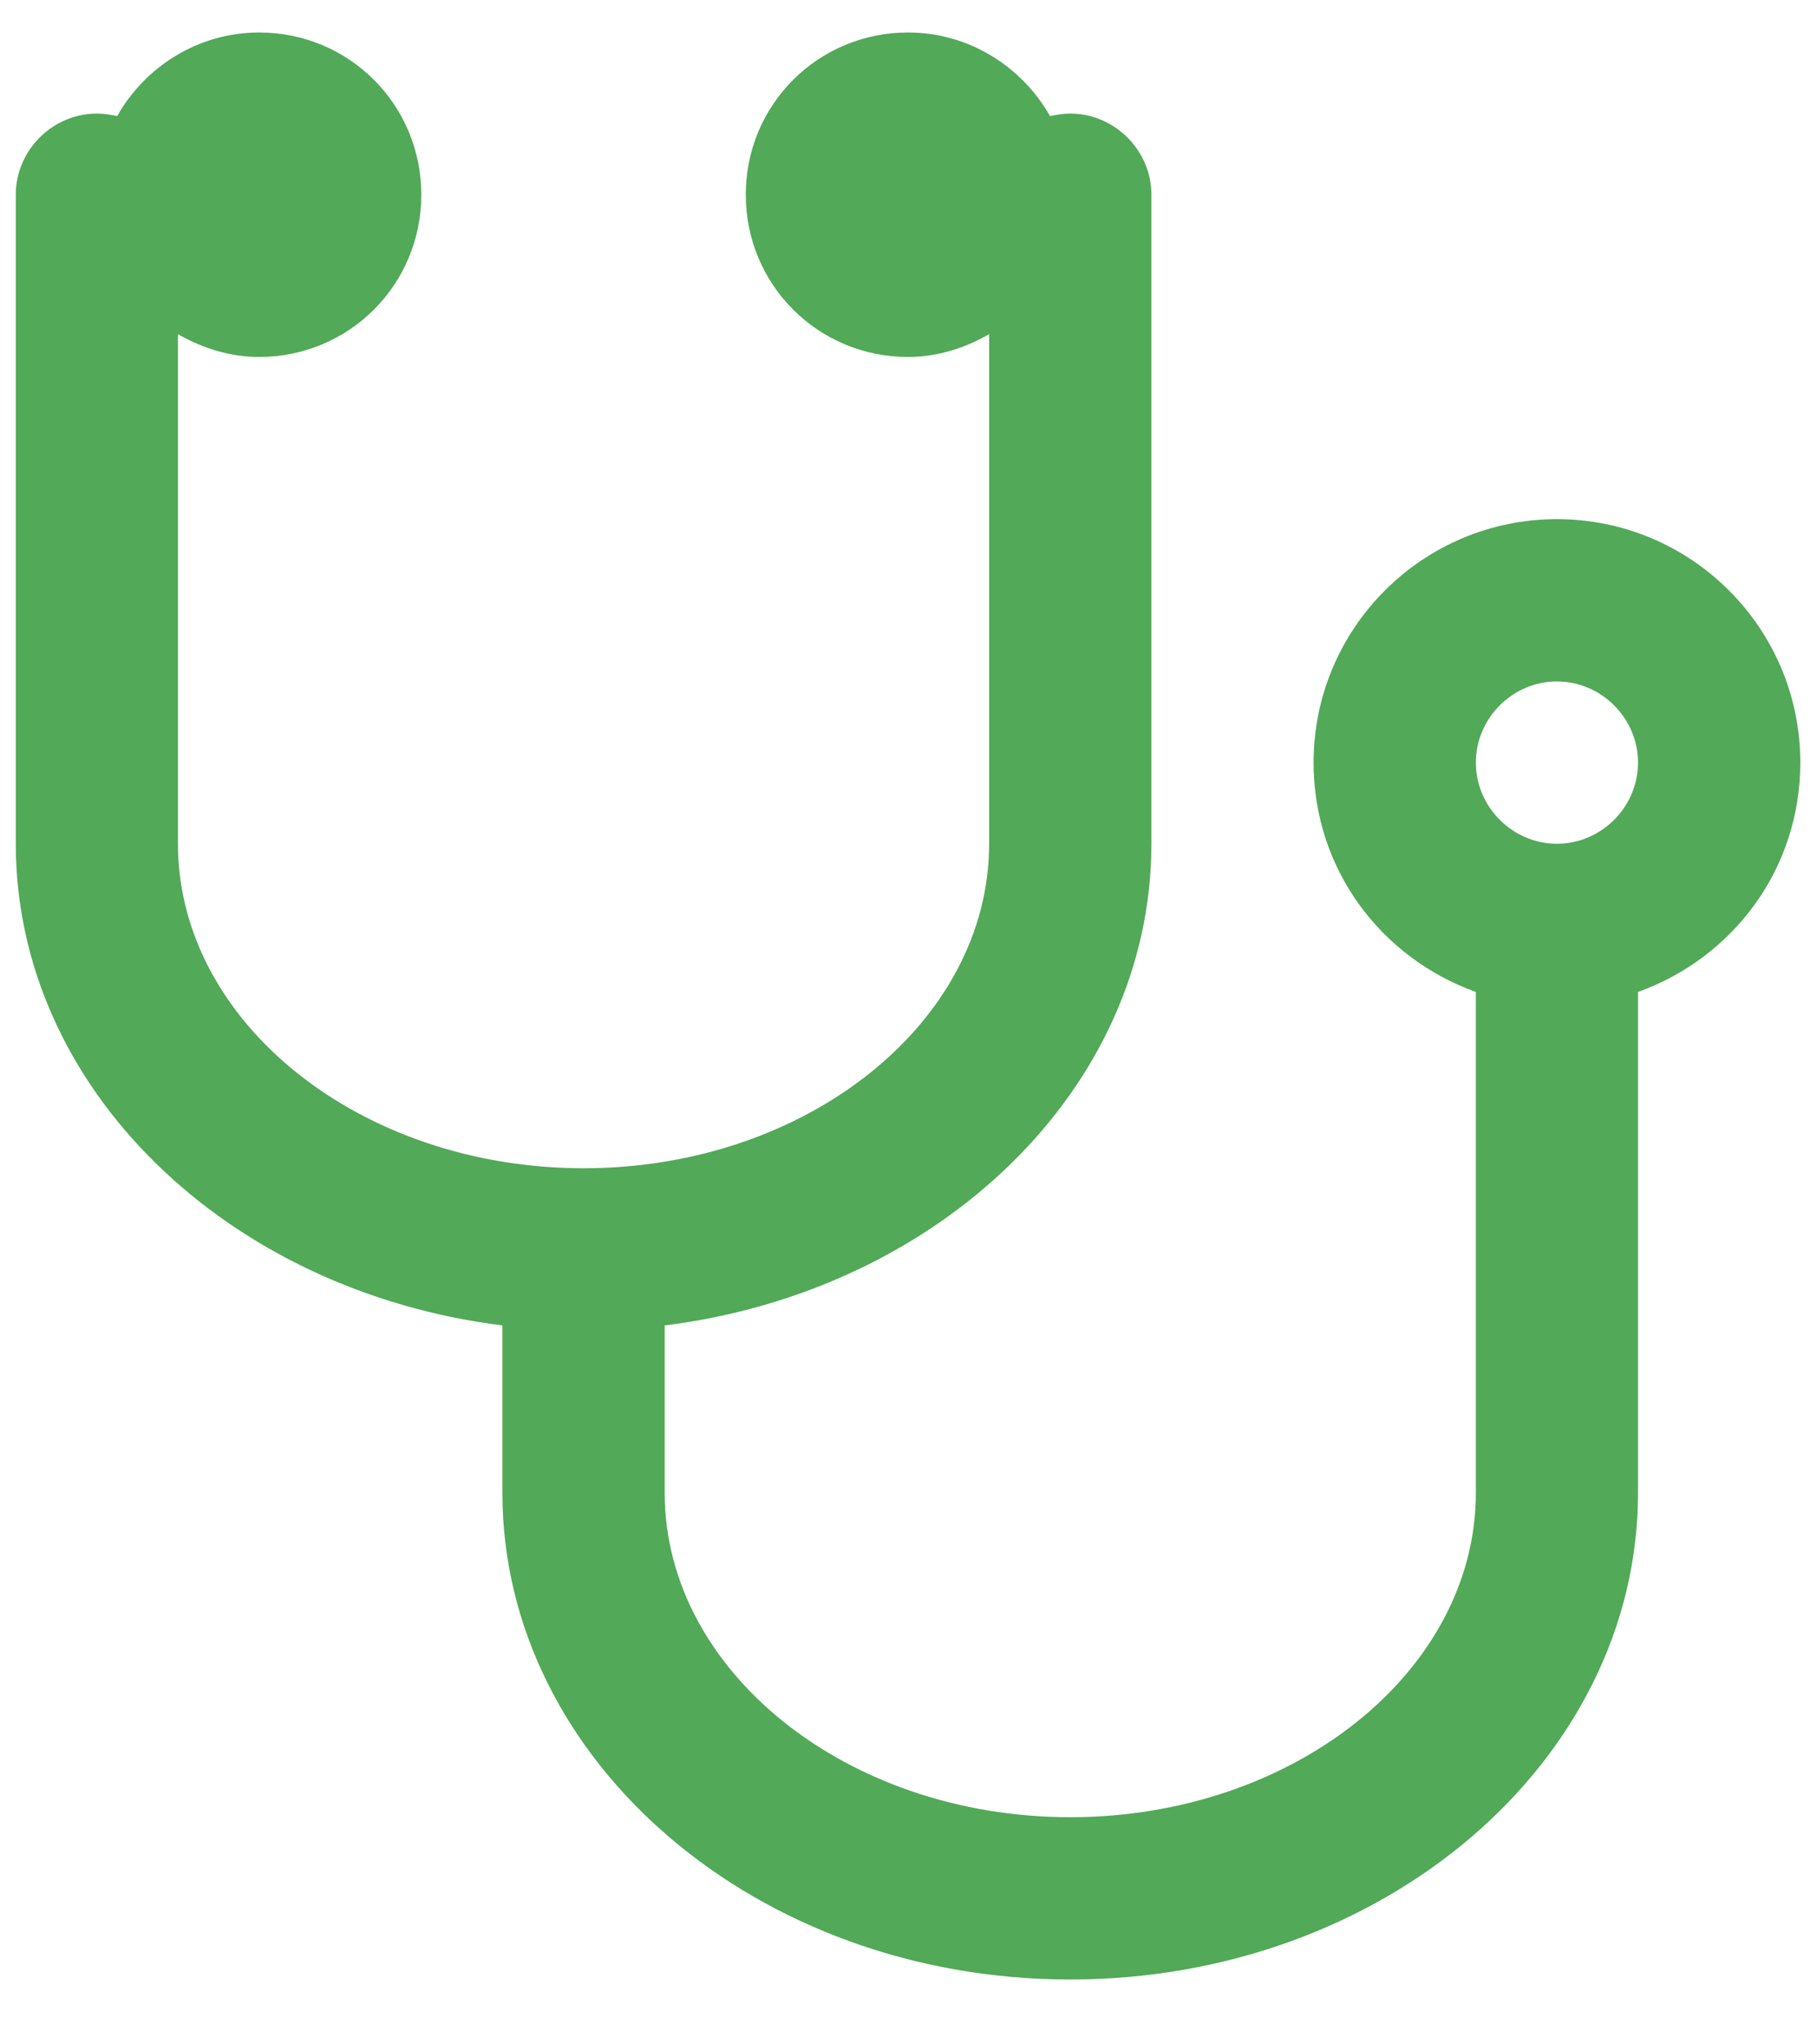 <svg width="16" height="18" viewBox="0 0 16 18" fill="none" xmlns="http://www.w3.org/2000/svg">
<path d="M14.424 6.714C14.424 7.105 14.101 7.429 13.71 7.429C13.319 7.429 12.996 7.105 12.996 6.714C12.996 6.324 13.319 6 13.71 6C14.101 6 14.424 6.324 14.424 6.714ZM15.853 6.714C15.853 5.531 14.893 4.571 13.71 4.571C12.527 4.571 11.567 5.531 11.567 6.714C11.567 7.652 12.159 8.433 12.996 8.734V13.143C12.996 14.716 11.389 16 9.424 16C7.46 16 5.853 14.716 5.853 13.143V11.67C8.275 11.368 10.139 9.583 10.139 7.429V1.714C10.139 1.324 9.815 1 9.424 1C9.357 1 9.302 1.011 9.246 1.022C9 0.587 8.532 0.286 7.996 0.286C7.203 0.286 6.567 0.922 6.567 1.714C6.567 2.507 7.203 3.143 7.996 3.143C8.253 3.143 8.498 3.065 8.71 2.942V7.429C8.71 9.002 7.103 10.286 5.139 10.286C3.174 10.286 1.567 9.002 1.567 7.429V2.942C1.779 3.065 2.025 3.143 2.282 3.143C3.074 3.143 3.71 2.507 3.71 1.714C3.71 0.922 3.074 0.286 2.282 0.286C1.746 0.286 1.277 0.587 1.032 1.022C0.976 1.011 0.92 1 0.853 1C0.462 1 0.139 1.324 0.139 1.714V7.429C0.139 9.583 2.003 11.368 4.424 11.67V13.143C4.424 15.509 6.668 17.429 9.424 17.429C12.181 17.429 14.424 15.509 14.424 13.143V8.734C15.261 8.433 15.853 7.652 15.853 6.714Z" fill="#52A958"/>
</svg>
